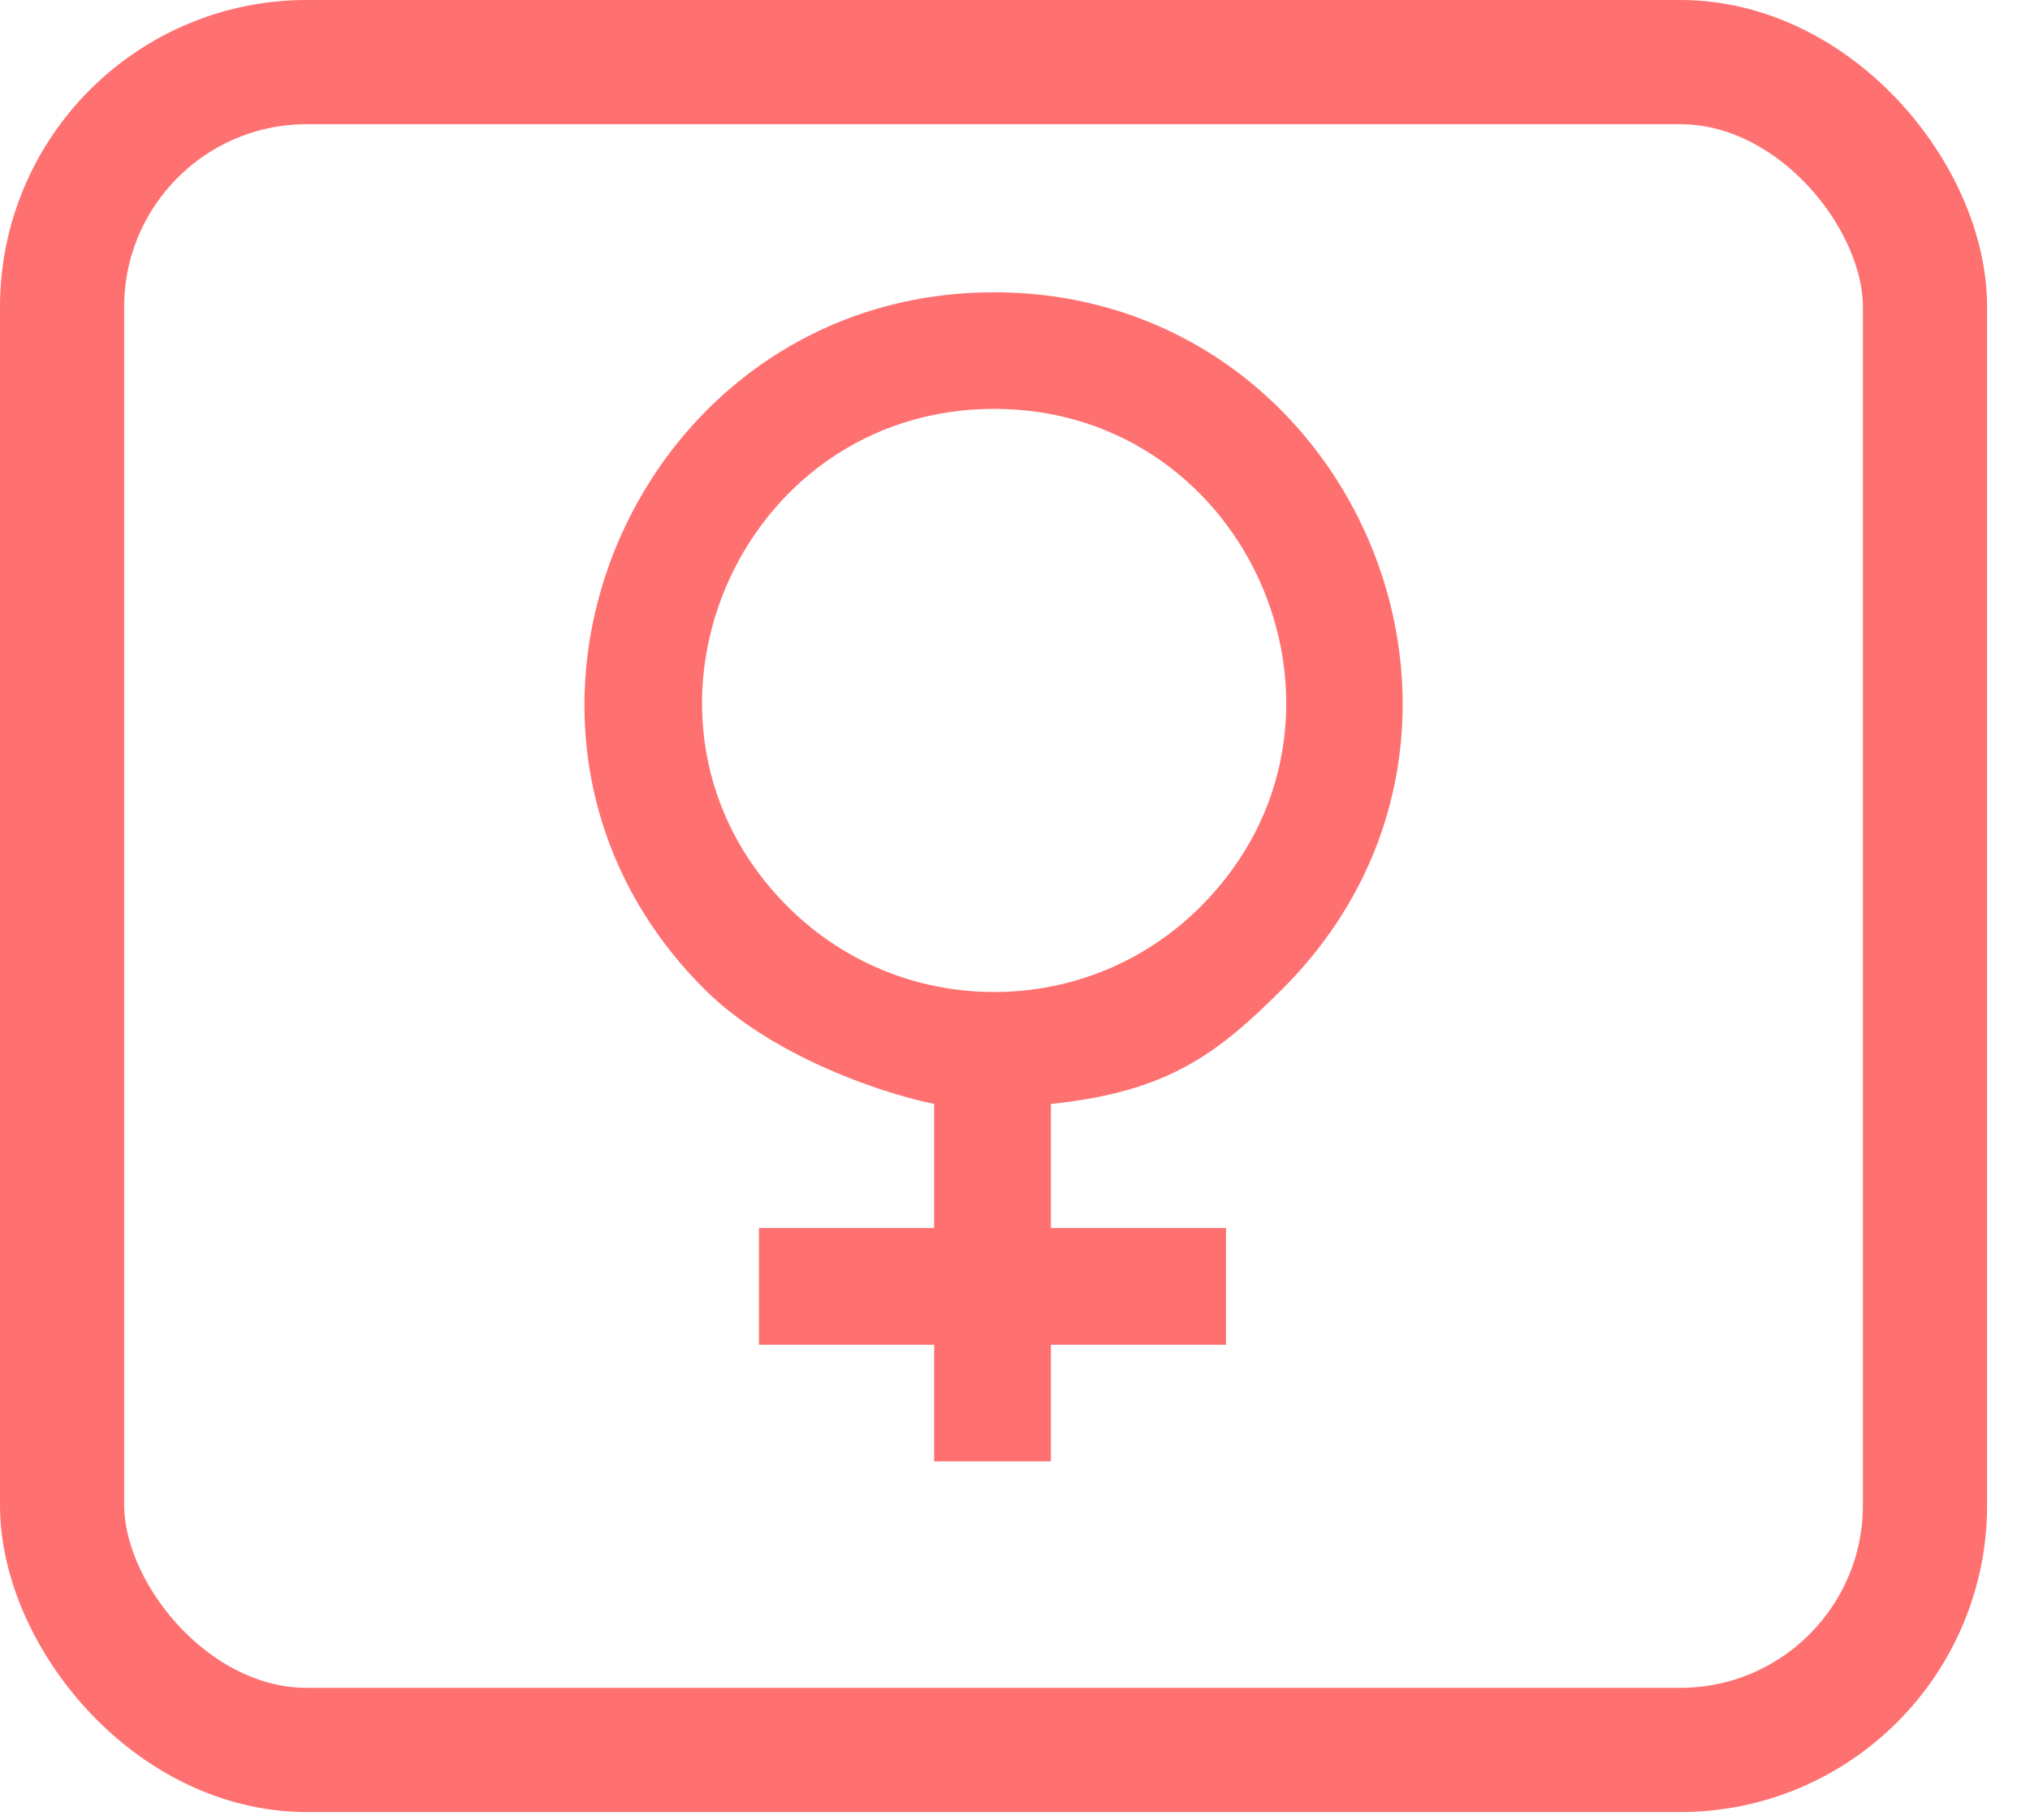 <svg width="29" height="26" viewBox="0 0 29 26" fill="none" xmlns="http://www.w3.org/2000/svg">
<rect x="0.887" y="0.887" width="26.613" height="24.108" rx="3.496" stroke="#FF7070" stroke-width="1.774"/>
<path fill-rule="evenodd" clip-rule="evenodd" d="M14.202 14.169C13.088 14.169 12.041 13.736 11.253 12.95C8.627 10.327 10.512 5.84 14.202 5.84C17.889 5.84 19.779 10.325 17.151 12.95C16.363 13.736 15.316 14.169 14.202 14.169ZM18.319 14.127C22.01 10.442 19.351 4.175 14.199 4.175C9.06 4.175 6.37 10.442 10.062 14.127C10.988 15.053 12.51 15.596 13.345 15.768V17.541H10.842V19.207H13.345V20.873H15.013V19.207H17.515V17.541H15.013V15.768C16.681 15.596 17.392 15.053 18.319 14.127Z" fill="#FF7070"/>
</svg>

